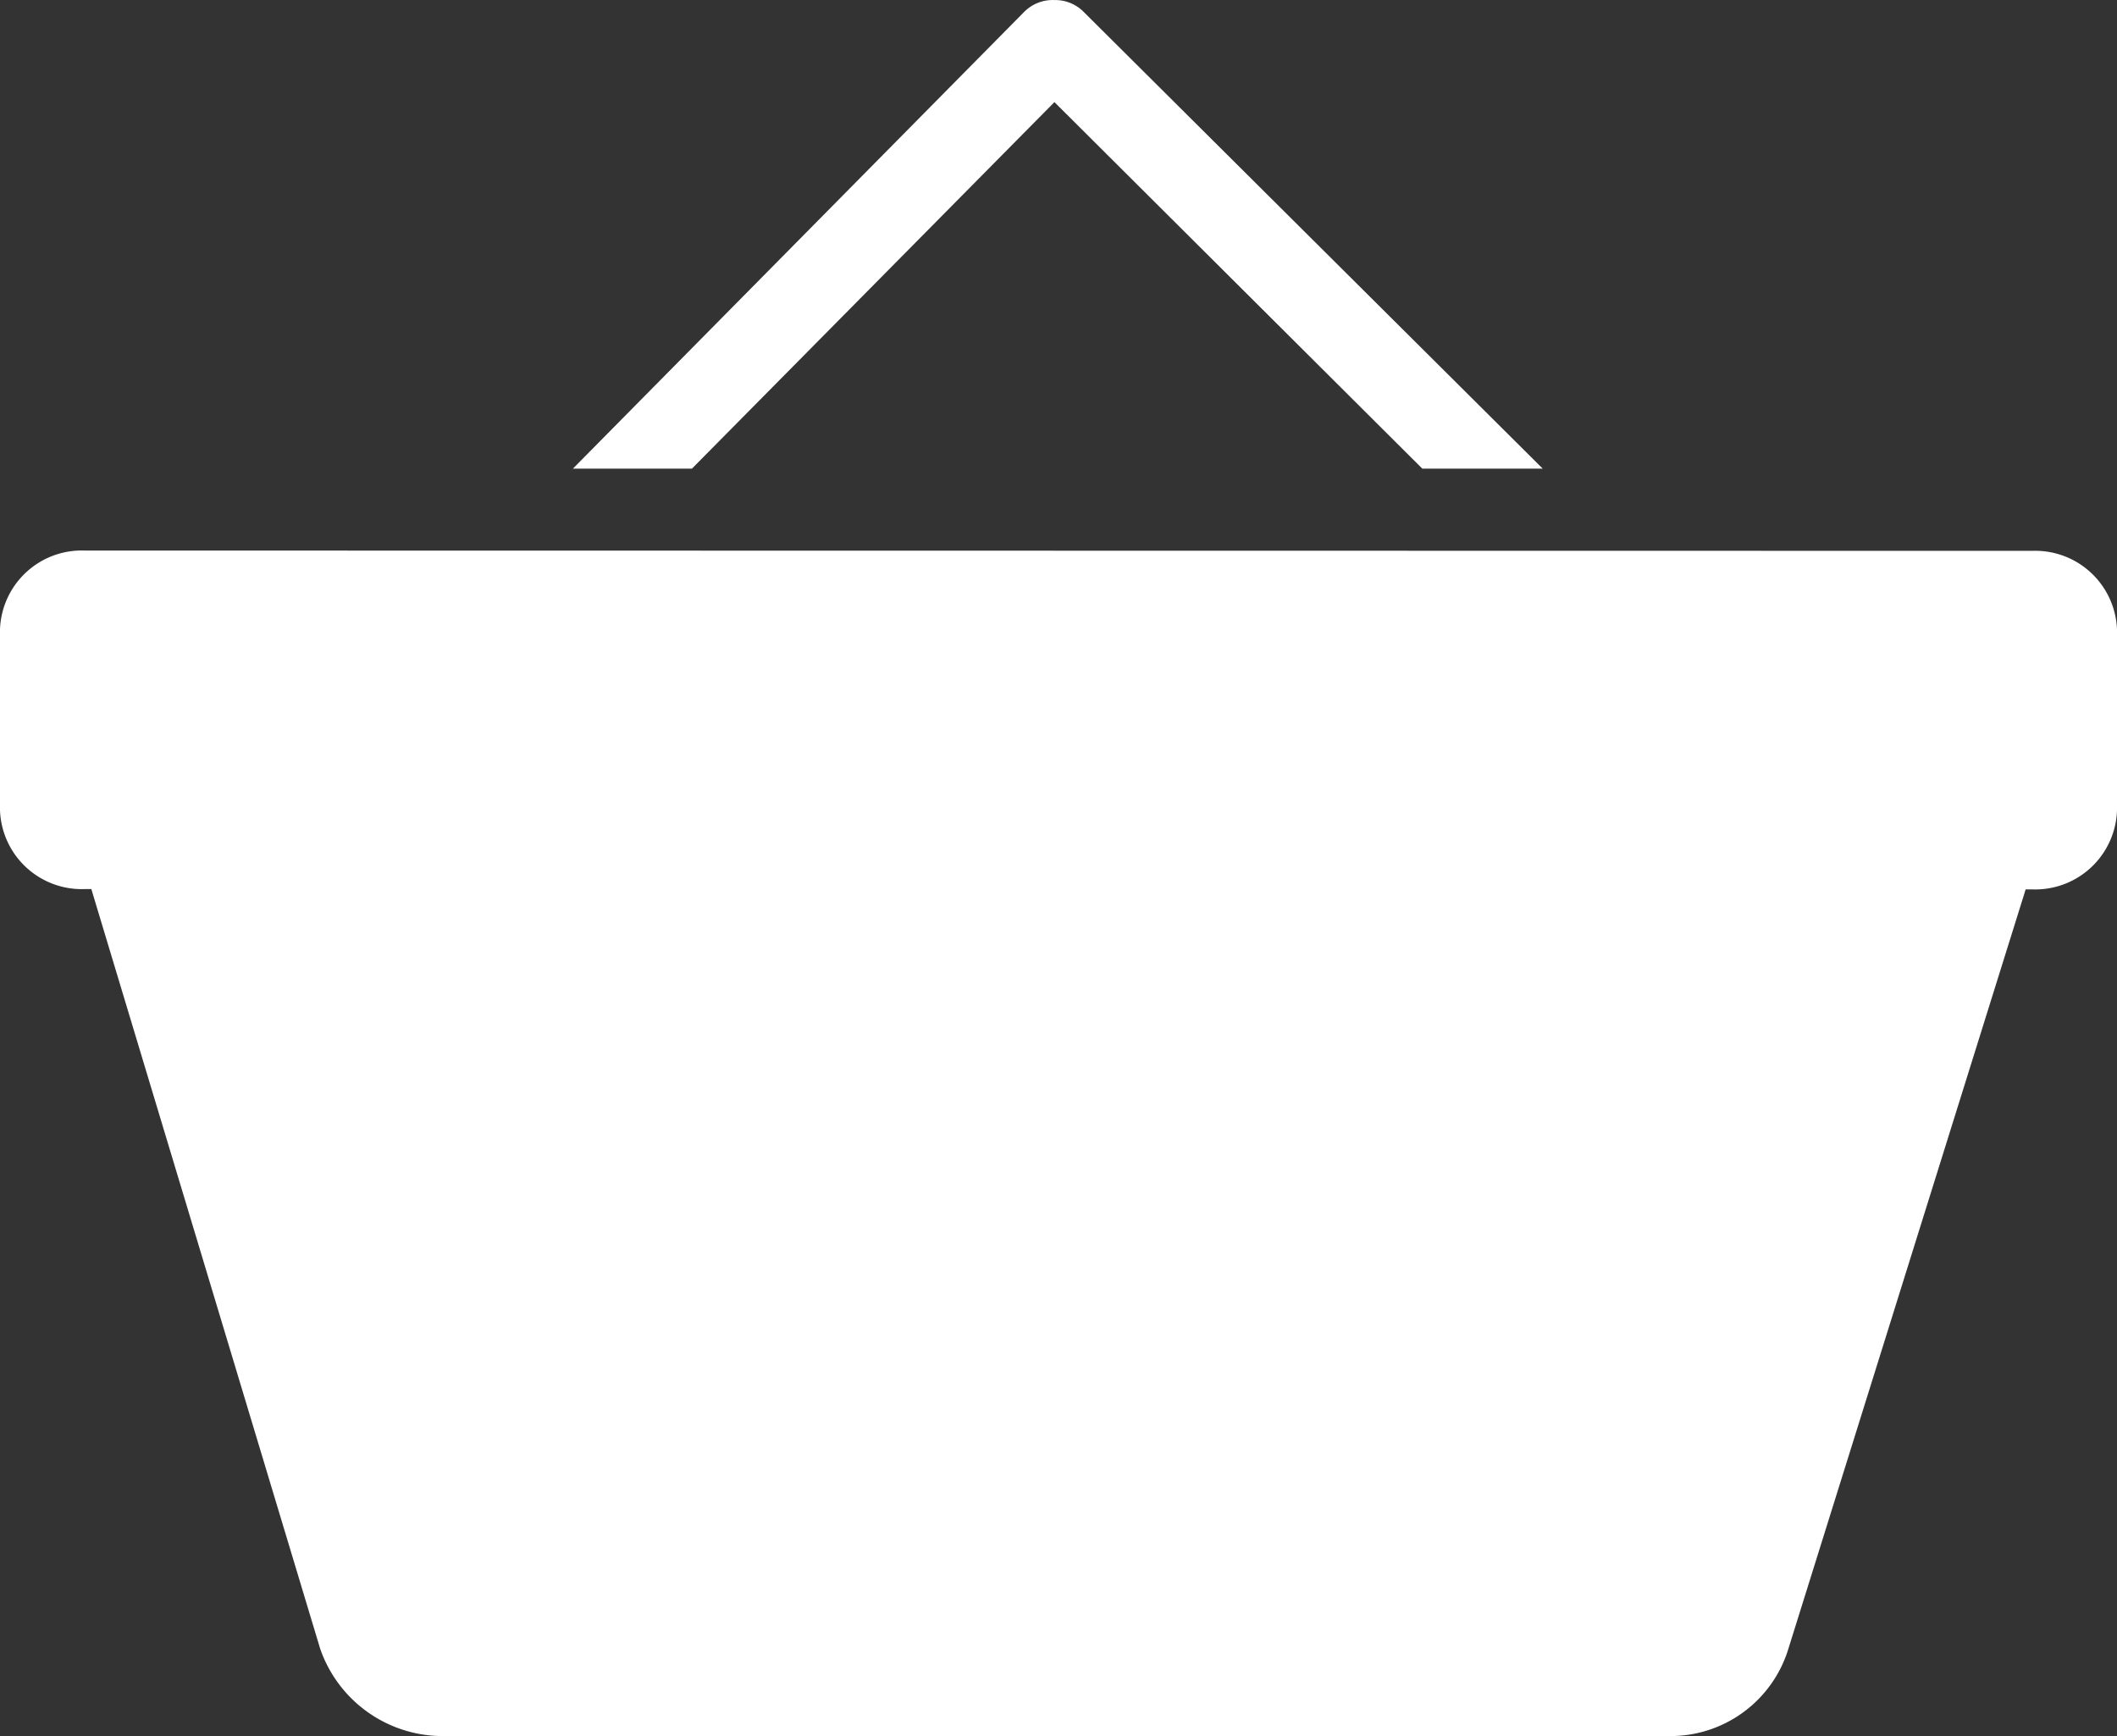 <svg xmlns="http://www.w3.org/2000/svg" width="33.794" height="27.713" viewBox="0 0 33.794 27.713">
  <rect x="0" y="0" width="33.794" height="27.713" fill="#333333" stroke="none"/>
  <path id="Path_33" data-name="Path 33" d="M16.834,19.82a.642.642,0,0,0-.486.19L9.145,27.3h1.9l5.787-5.851L22.705,27.3h1.922L17.3,20.01A.637.637,0,0,0,16.834,19.82ZM1.352,28.607A1.306,1.306,0,0,0,0,29.959v2.7a1.306,1.306,0,0,0,1.352,1.352h.106L5.111,46.137a2.072,2.072,0,0,0,1.922,1.394h19.6a1.969,1.969,0,0,0,1.922-1.415l3.781-12.1h.106a1.306,1.306,0,0,0,1.352-1.352v-2.7a1.306,1.306,0,0,0-1.352-1.352Z" transform="translate(0 -19.819)" fill="#fff"/>
</svg>
